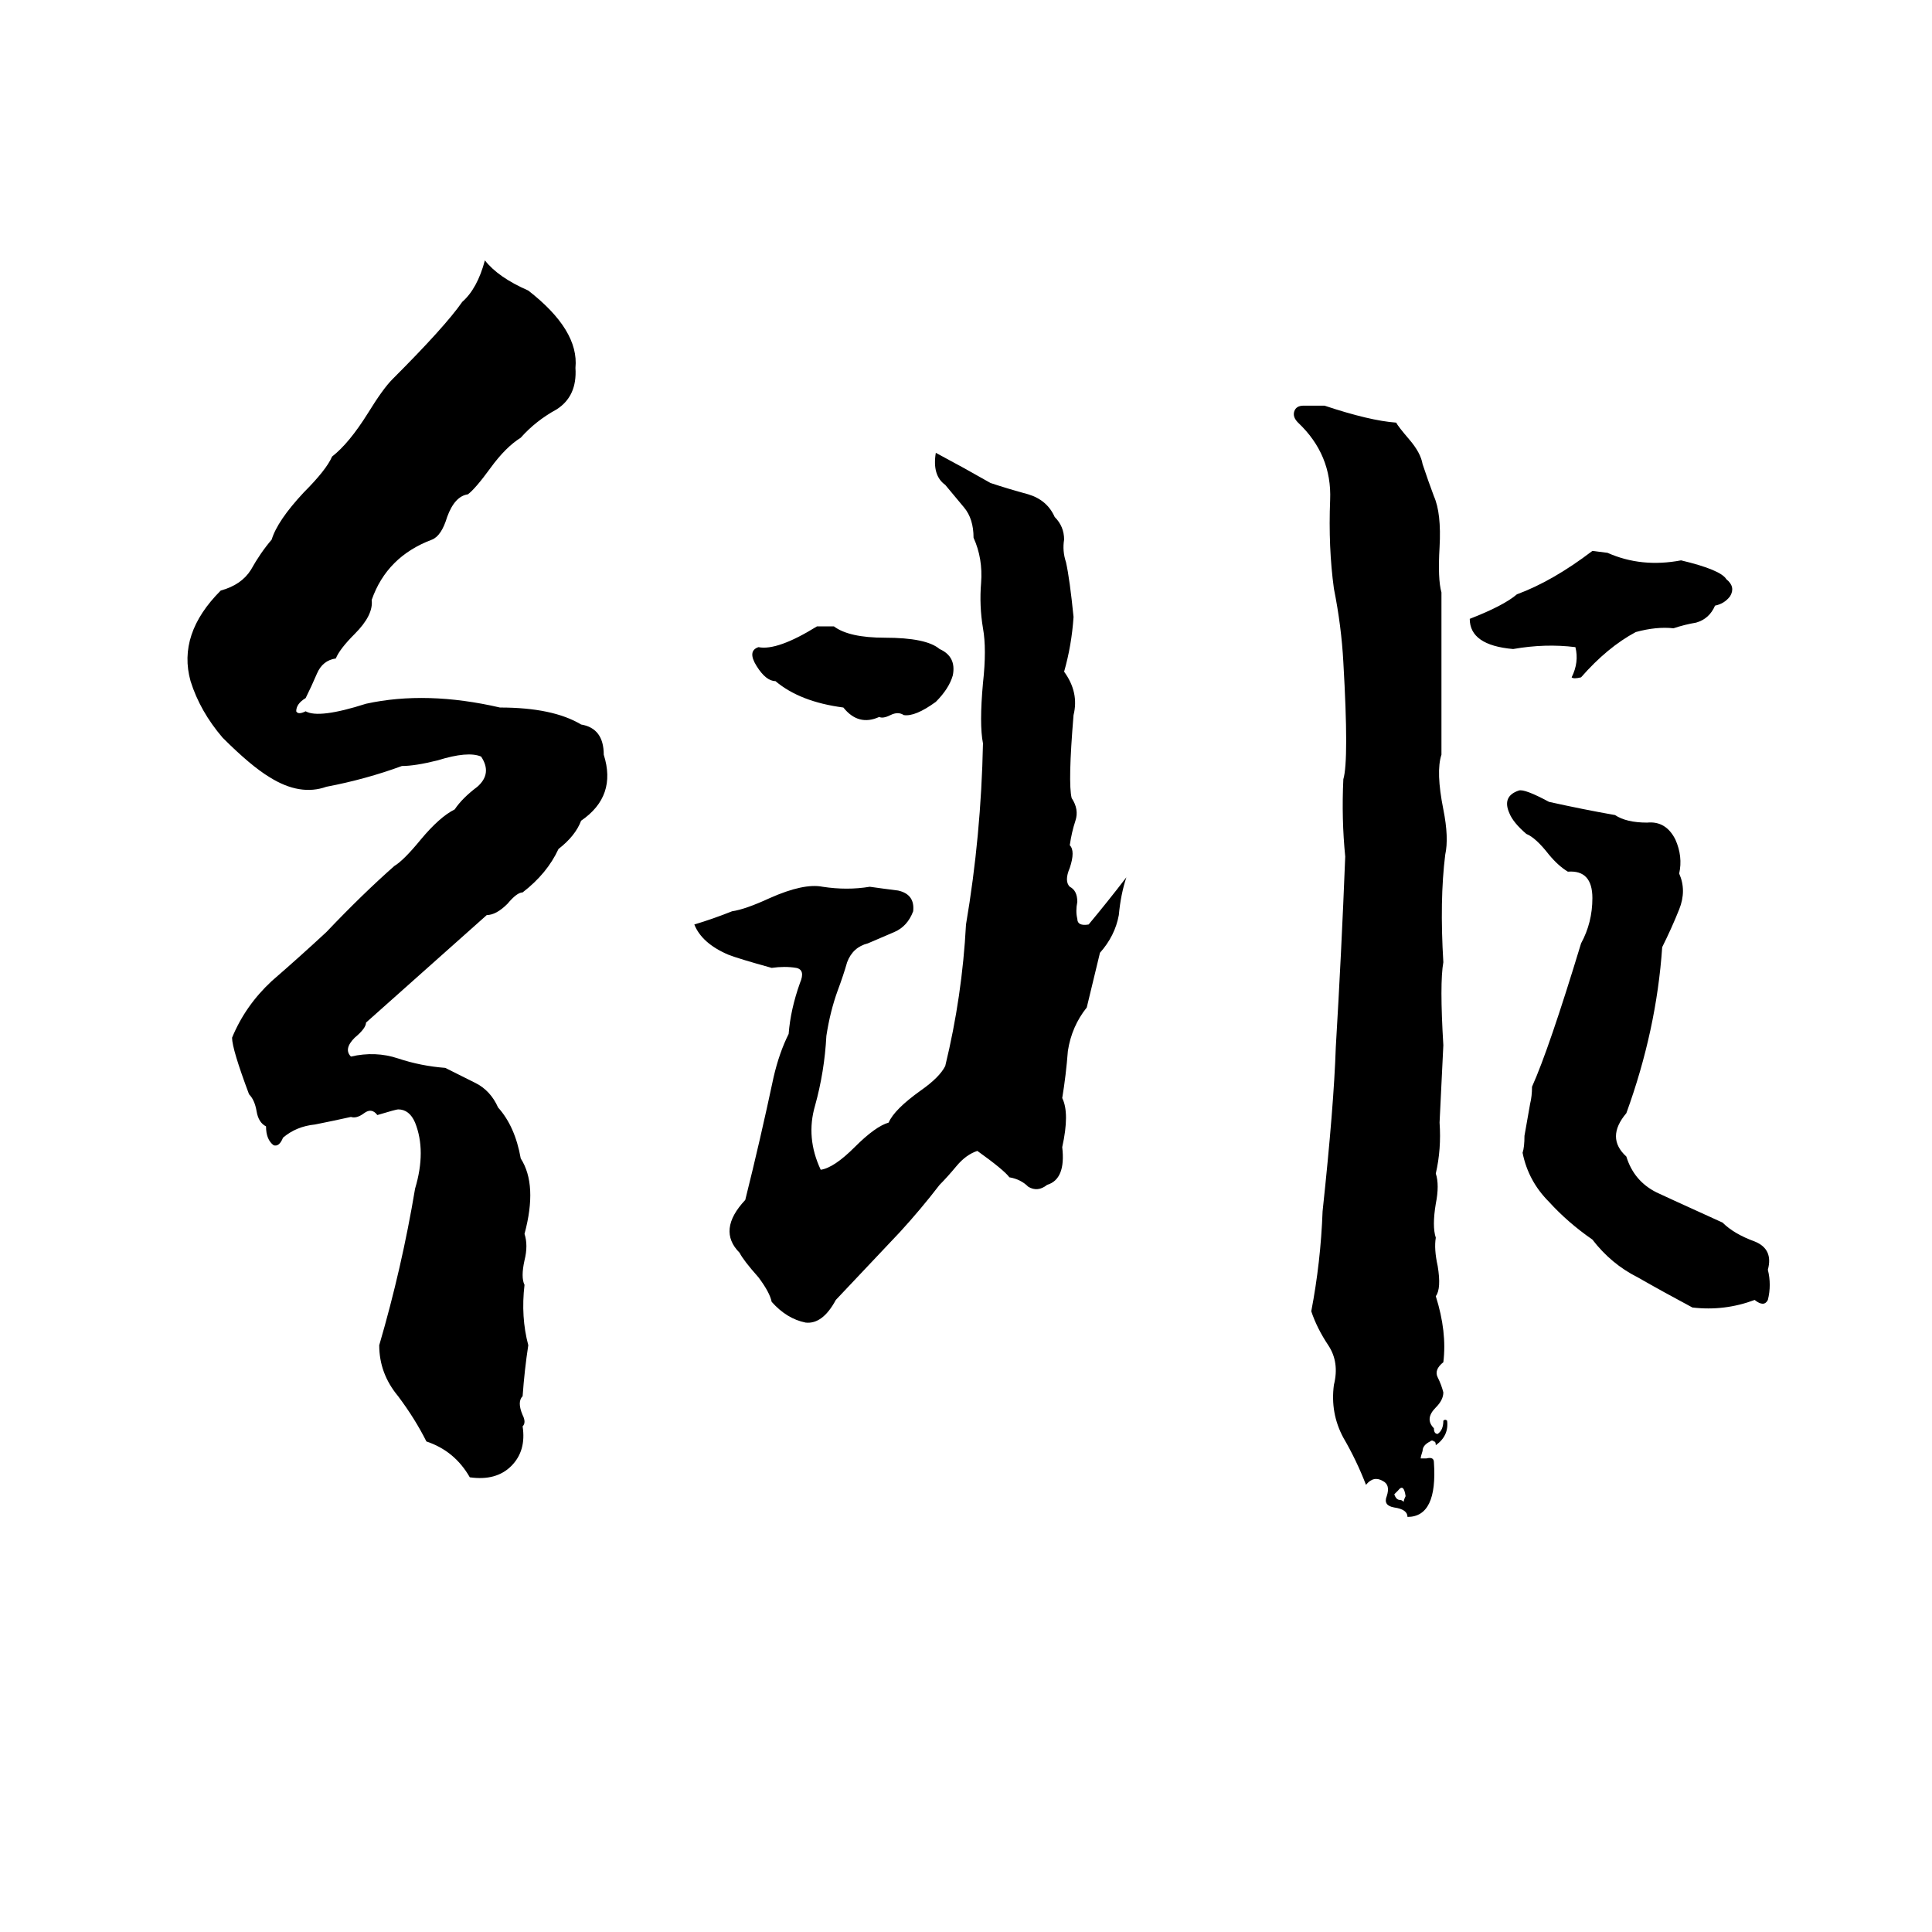 <svg xmlns="http://www.w3.org/2000/svg" viewBox="0 -800 1024 1024">
	<path fill="#000000" d="M257 -662Q264 -653 280 -646Q307 -625 305 -605Q306 -590 295 -583Q284 -577 276 -568Q268 -563 260 -552Q252 -541 248 -538Q241 -537 237 -526Q234 -516 229 -514Q205 -505 197 -482Q198 -474 188 -464Q180 -456 178 -451Q171 -450 168 -443Q165 -436 162 -430Q157 -427 157 -423Q158 -421 162 -423Q169 -419 194 -427Q226 -434 265 -425Q293 -425 308 -416Q320 -414 320 -400Q327 -378 308 -365Q305 -357 296 -350Q290 -337 277 -327Q274 -327 269 -321Q263 -315 258 -315L194 -258Q194 -255 188 -250Q182 -244 186 -240Q199 -243 211 -239Q223 -235 236 -234Q244 -230 252 -226Q260 -222 264 -213Q273 -203 276 -186Q285 -172 278 -146Q280 -140 278 -132Q276 -123 278 -119Q276 -102 280 -87Q278 -74 277 -60Q274 -57 277 -50Q279 -46 277 -44Q279 -31 271 -23Q263 -15 249 -17Q241 -31 226 -36Q220 -48 211 -60Q201 -72 201 -87Q213 -128 220 -170Q226 -190 220 -205Q217 -212 211 -212Q210 -212 200 -209Q197 -213 193 -210Q189 -207 186 -208Q177 -206 167 -204Q157 -203 150 -197Q148 -192 145 -193Q141 -196 141 -203Q137 -205 136 -211Q135 -217 132 -220Q123 -244 123 -250Q130 -267 144 -280Q159 -293 173 -306Q192 -326 209 -341Q214 -344 223 -355Q233 -367 241 -371Q245 -377 253 -383Q261 -390 255 -399Q248 -402 232 -397Q220 -394 213 -394Q194 -387 173 -383Q159 -378 143 -388Q133 -394 118 -409Q106 -423 101 -439Q94 -464 117 -487Q128 -490 133 -498Q138 -507 144 -514Q147 -524 161 -539Q173 -551 176 -558Q185 -565 195 -581Q203 -594 208 -599Q236 -627 245 -640Q253 -647 257 -662ZM691 -585H702Q726 -577 740 -576Q741 -574 747 -567Q753 -560 754 -554Q757 -545 760 -537Q764 -528 763 -510Q762 -493 764 -486Q764 -443 764 -400Q761 -391 765 -371Q768 -356 766 -347Q763 -323 765 -290Q763 -279 765 -246Q764 -225 763 -205Q764 -191 761 -178Q763 -172 761 -162Q759 -150 761 -144Q760 -138 762 -129Q764 -117 761 -113Q767 -94 765 -78Q760 -74 762 -70Q764 -66 765 -62Q765 -58 761 -54Q755 -48 760 -43Q760 -40 762 -40Q765 -42 765 -47Q766 -48 767 -47Q768 -39 761 -34Q761 -36 760 -36Q759 -37 758 -36Q754 -34 754 -31Q753 -28 753 -27Q754 -27 756 -27Q760 -28 760 -25Q762 4 746 4Q746 0 739 -1Q733 -2 735 -7Q737 -13 733 -15Q728 -18 724 -13Q719 -26 712 -38Q705 -51 707 -66Q710 -78 704 -87Q698 -96 695 -105Q700 -131 701 -158Q707 -214 708 -245Q711 -295 713 -346Q711 -366 712 -387Q715 -397 712 -449Q711 -468 707 -488Q704 -510 705 -535Q706 -559 688 -576Q685 -579 686 -582Q687 -585 691 -585ZM496 -560Q511 -552 525 -544Q534 -541 545 -538Q555 -535 559 -526Q564 -521 564 -514Q563 -508 565 -502Q567 -493 569 -473Q568 -458 564 -444Q572 -433 569 -421Q566 -385 568 -377Q572 -371 570 -365Q568 -359 567 -352Q570 -349 567 -340Q564 -333 567 -330Q571 -328 571 -322Q570 -317 571 -313Q571 -309 577 -310Q587 -322 597 -335Q594 -326 593 -315Q591 -304 583 -295L576 -266Q568 -256 566 -243Q565 -230 563 -218Q567 -210 563 -192Q565 -175 555 -172Q550 -168 545 -171Q541 -175 535 -176Q532 -180 518 -190Q512 -188 507 -182Q502 -176 498 -172Q488 -159 477 -147L443 -111Q436 -98 427 -99Q417 -101 409 -110Q408 -115 402 -123Q394 -132 392 -136Q380 -148 395 -164Q403 -196 410 -229Q413 -242 418 -252Q419 -265 424 -279Q427 -286 422 -287Q416 -288 409 -287Q391 -292 386 -294Q372 -300 368 -310Q378 -313 388 -317Q395 -318 408 -324Q426 -332 436 -330Q449 -328 461 -330Q468 -329 476 -328Q485 -326 484 -317Q481 -309 474 -306Q467 -303 460 -300Q452 -298 449 -290Q447 -283 444 -275Q440 -264 438 -251Q437 -232 432 -214Q427 -197 435 -180Q442 -181 453 -192Q464 -203 471 -205Q474 -212 488 -222Q498 -229 501 -235Q510 -272 512 -310Q520 -357 521 -406Q519 -416 521 -438Q523 -456 521 -467Q519 -479 520 -491Q521 -504 516 -515Q516 -525 511 -531Q506 -537 501 -543Q494 -548 496 -560ZM844 -508L852 -507Q870 -499 891 -503Q912 -498 915 -493Q920 -489 917 -484Q914 -480 909 -479Q906 -472 899 -470Q893 -469 887 -467Q878 -468 867 -465Q852 -457 838 -441Q834 -440 833 -441Q837 -449 835 -457Q819 -459 802 -456Q779 -458 779 -472Q797 -479 804 -485Q823 -492 844 -508ZM433 -468H442Q450 -462 469 -462Q491 -462 498 -456Q507 -452 505 -442Q503 -435 496 -428Q485 -420 479 -421Q476 -423 472 -421Q468 -419 466 -420Q455 -415 447 -425Q424 -428 411 -439Q406 -439 401 -447Q396 -455 402 -457Q412 -455 433 -468ZM805 -381Q808 -382 821 -375Q839 -371 856 -368Q862 -364 873 -364Q883 -365 888 -355Q892 -346 890 -337Q894 -328 890 -318Q886 -308 881 -298Q878 -254 862 -210Q851 -197 862 -187Q866 -174 878 -168Q880 -167 913 -152Q919 -146 930 -142Q940 -138 937 -127Q939 -119 937 -111Q935 -107 930 -111Q914 -105 897 -107Q882 -115 868 -123Q854 -130 844 -143Q831 -152 821 -163Q810 -174 807 -189Q808 -192 808 -198L811 -215Q812 -219 812 -224Q821 -244 838 -300Q844 -311 844 -324Q844 -339 831 -338Q826 -341 821 -347Q814 -356 809 -358Q802 -364 800 -369Q796 -378 805 -381ZM741 -10Q740 -9 739 -8Q740 -5 742 -5Q743 -5 744 -4Q744 -5 745 -7Q744 -14 741 -10Z"/>
</svg>